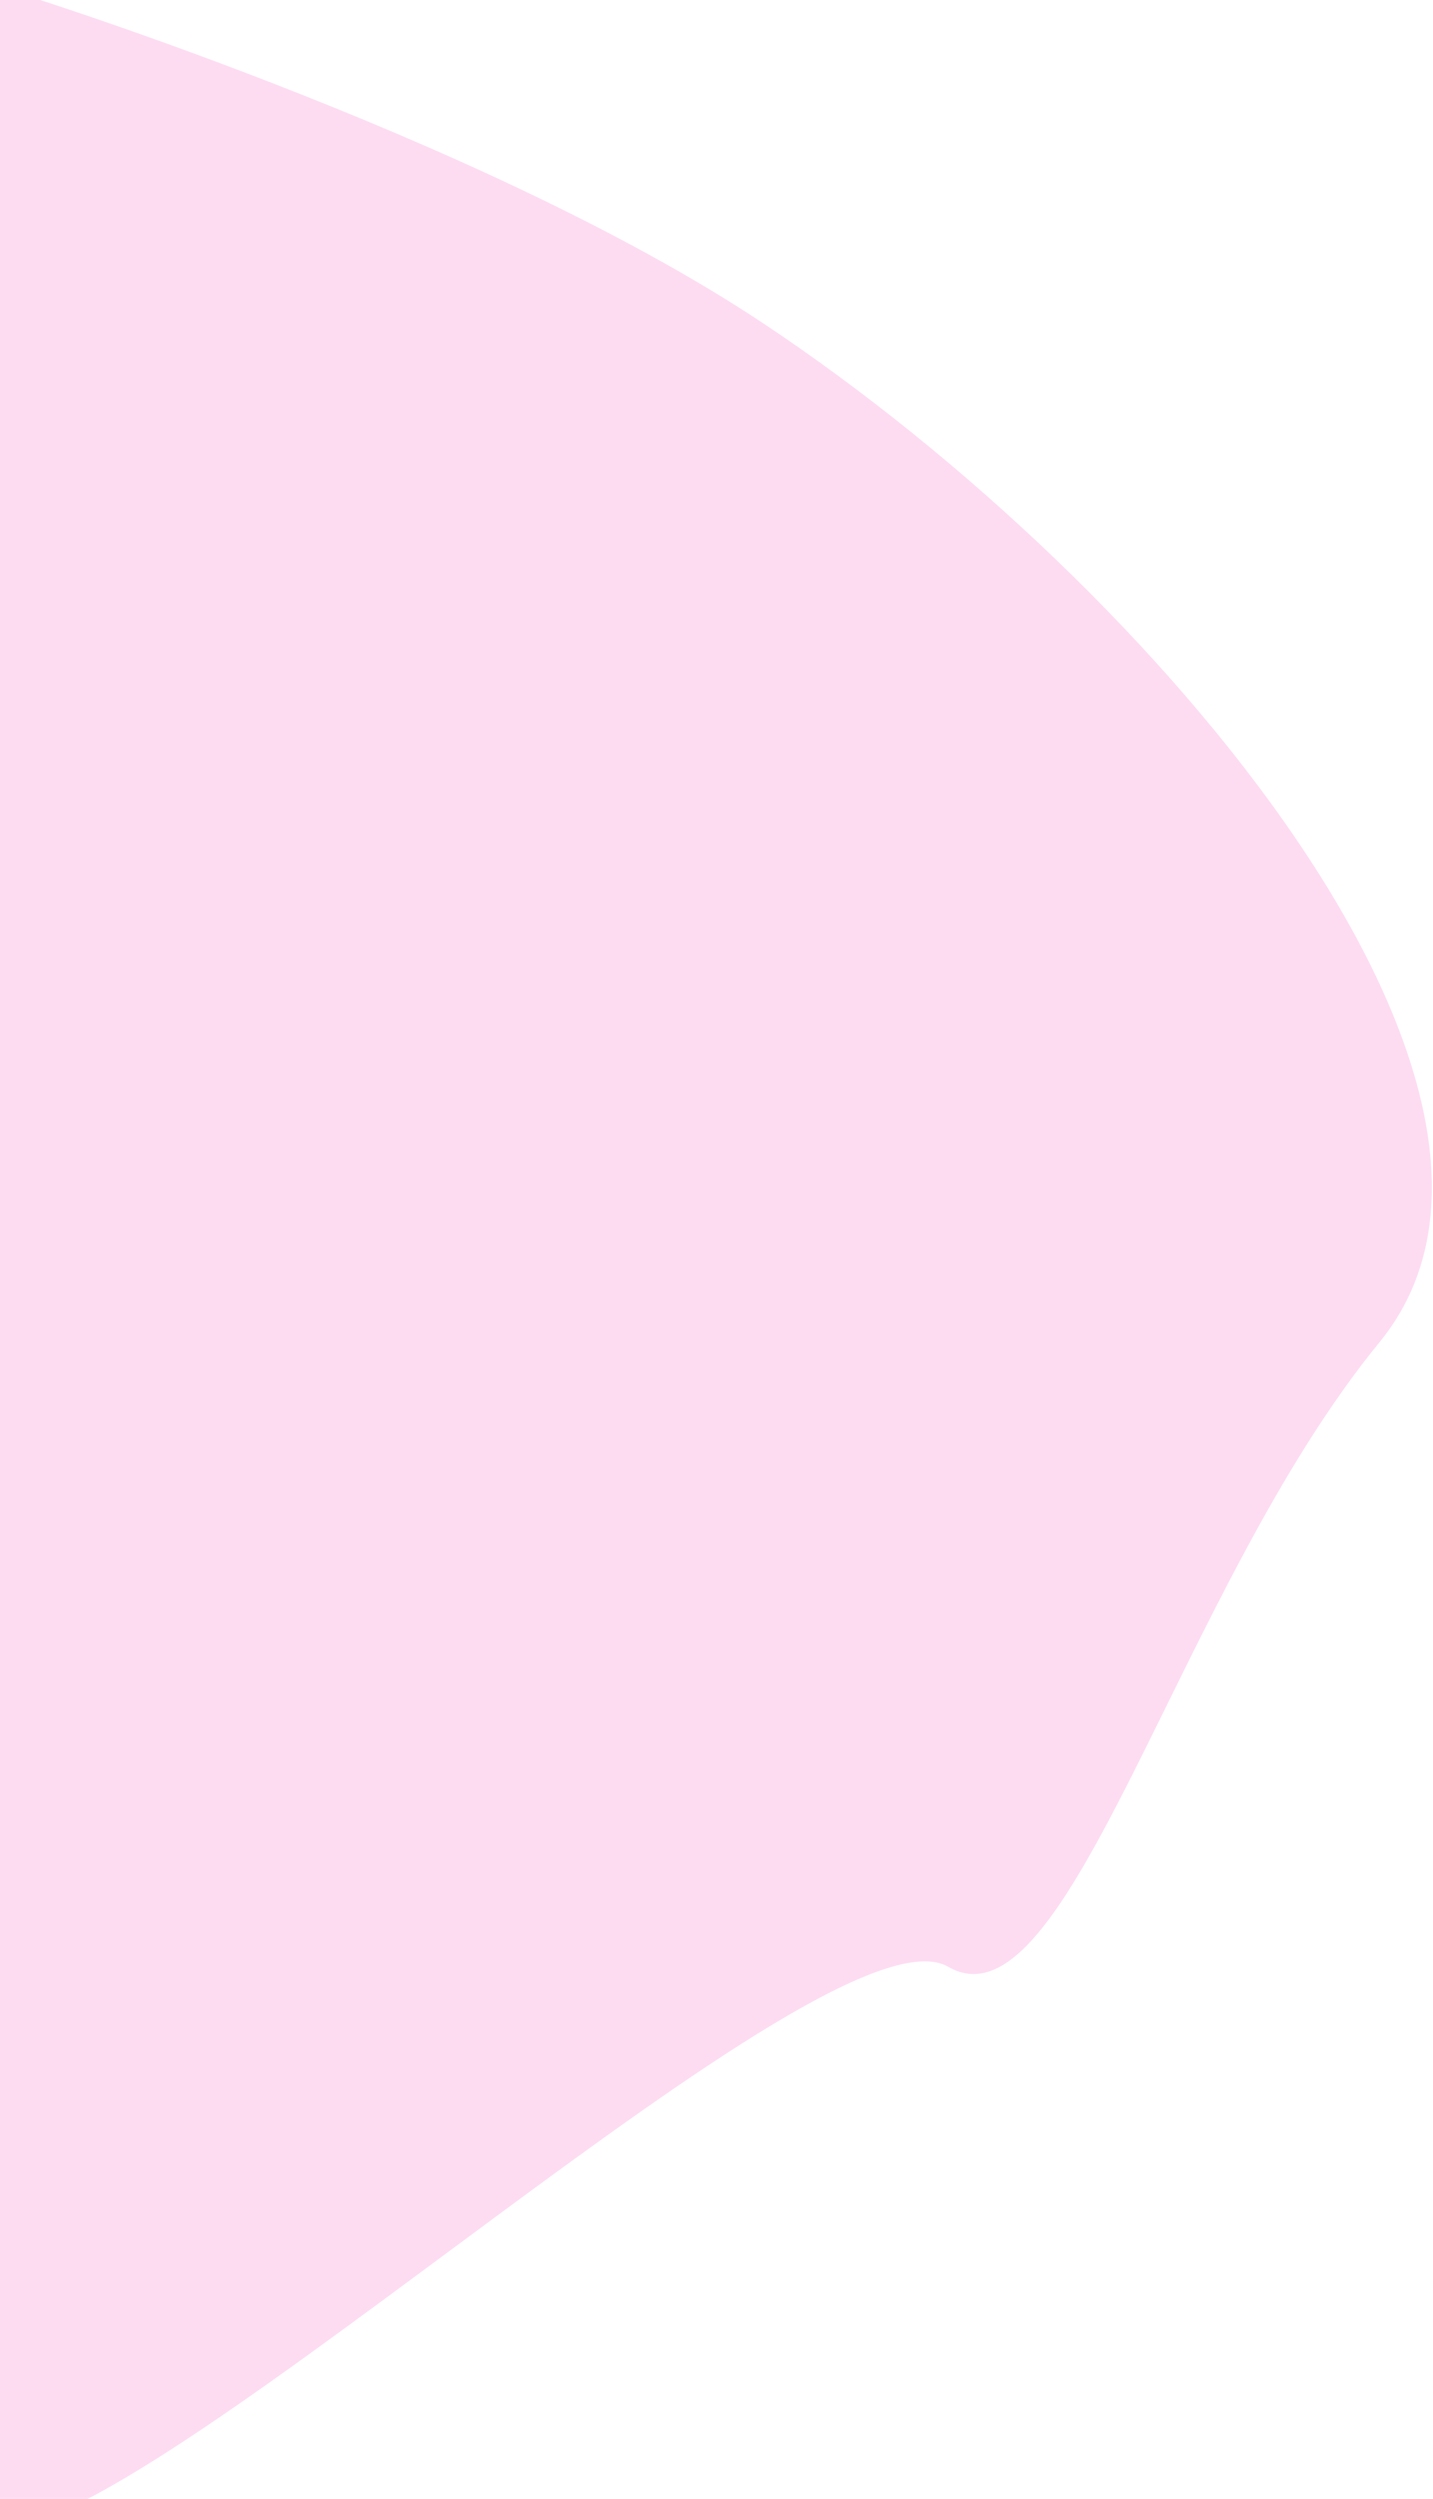 <svg width="1002" height="1747" viewBox="0 0 1002 1747" fill="none" xmlns="http://www.w3.org/2000/svg">
<path d="M0 -9C0 -9 333.739 93.034 533.935 226.206C811.913 411.12 1105.96 765.761 964.5 938.5C823.041 1111.24 747.107 1423.61 663 1375C578.893 1326.39 119.385 1762.01 0 1769V-9Z" fill="#EF23AA" fill-opacity="0.16"/>
</svg>
